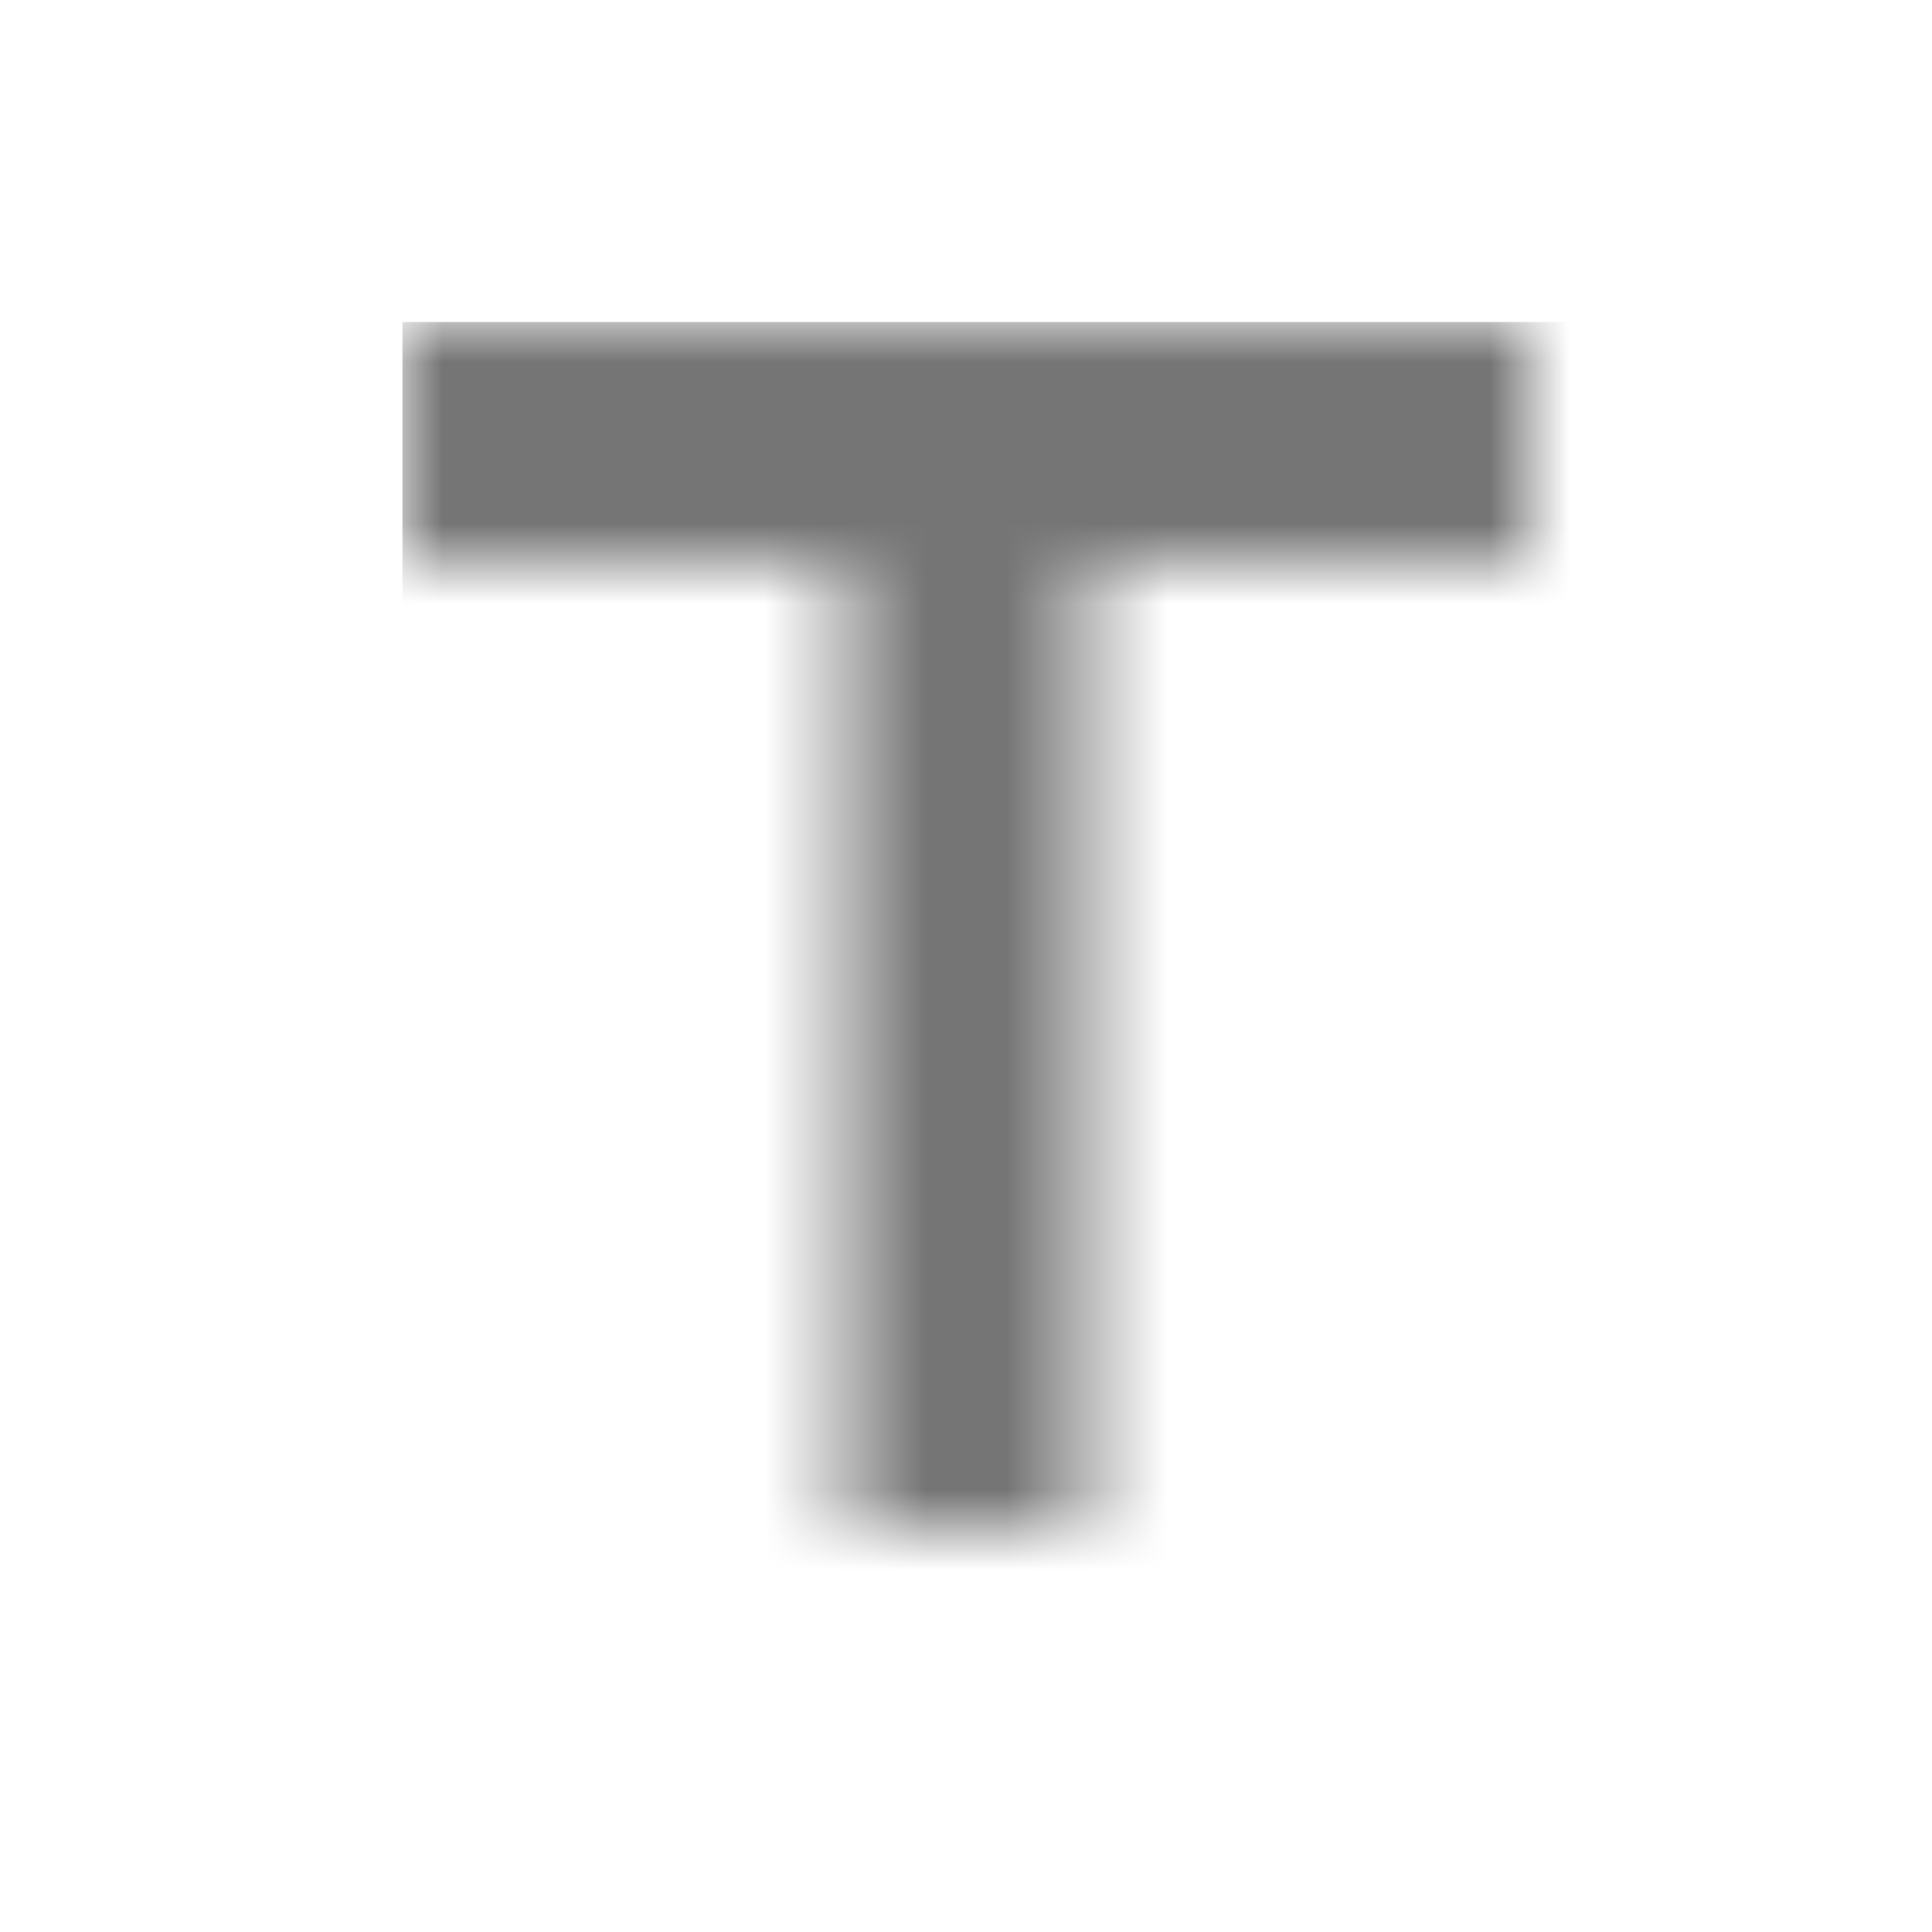 <?xml version="1.0" encoding="UTF-8"?>
<svg width="24px" height="24px" viewBox="0 0 24 24" version="1.1" xmlns="http://www.w3.org/2000/svg" xmlns:xlink="http://www.w3.org/1999/xlink">
    <!-- Generator: Sketch 50 (54983) - http://www.bohemiancoding.com/sketch -->
    <title>icon/editor/title_24px_two_tone</title>
    <desc>Created with Sketch.</desc>
    <defs>
        <polygon id="path-1" points="0 3 5.5 3 5.5 15 8.5 15 8.5 3 14 3 14 0 0 0"></polygon>
    </defs>
    <g id="icon/editor/title_24px" stroke="none" stroke-width="1" fill="none" fill-rule="evenodd">
        <g id="↳-Dark-Color" transform="translate(5, 4)">
            <mask id="mask-2" fill="white">
                <use xlink:href="#path-1"></use>
            </mask>
            <g id="Mask" fill-rule="nonzero"></g>
            <g id="✱-/-Color-/-Icons-/-Black-/-Inactive" mask="url(#mask-2)" fill="#000000" fill-opacity="0.54">
                <rect id="Rectangle" x="0" y="0" width="101" height="101"></rect>
            </g>
        </g>
    </g>
</svg>